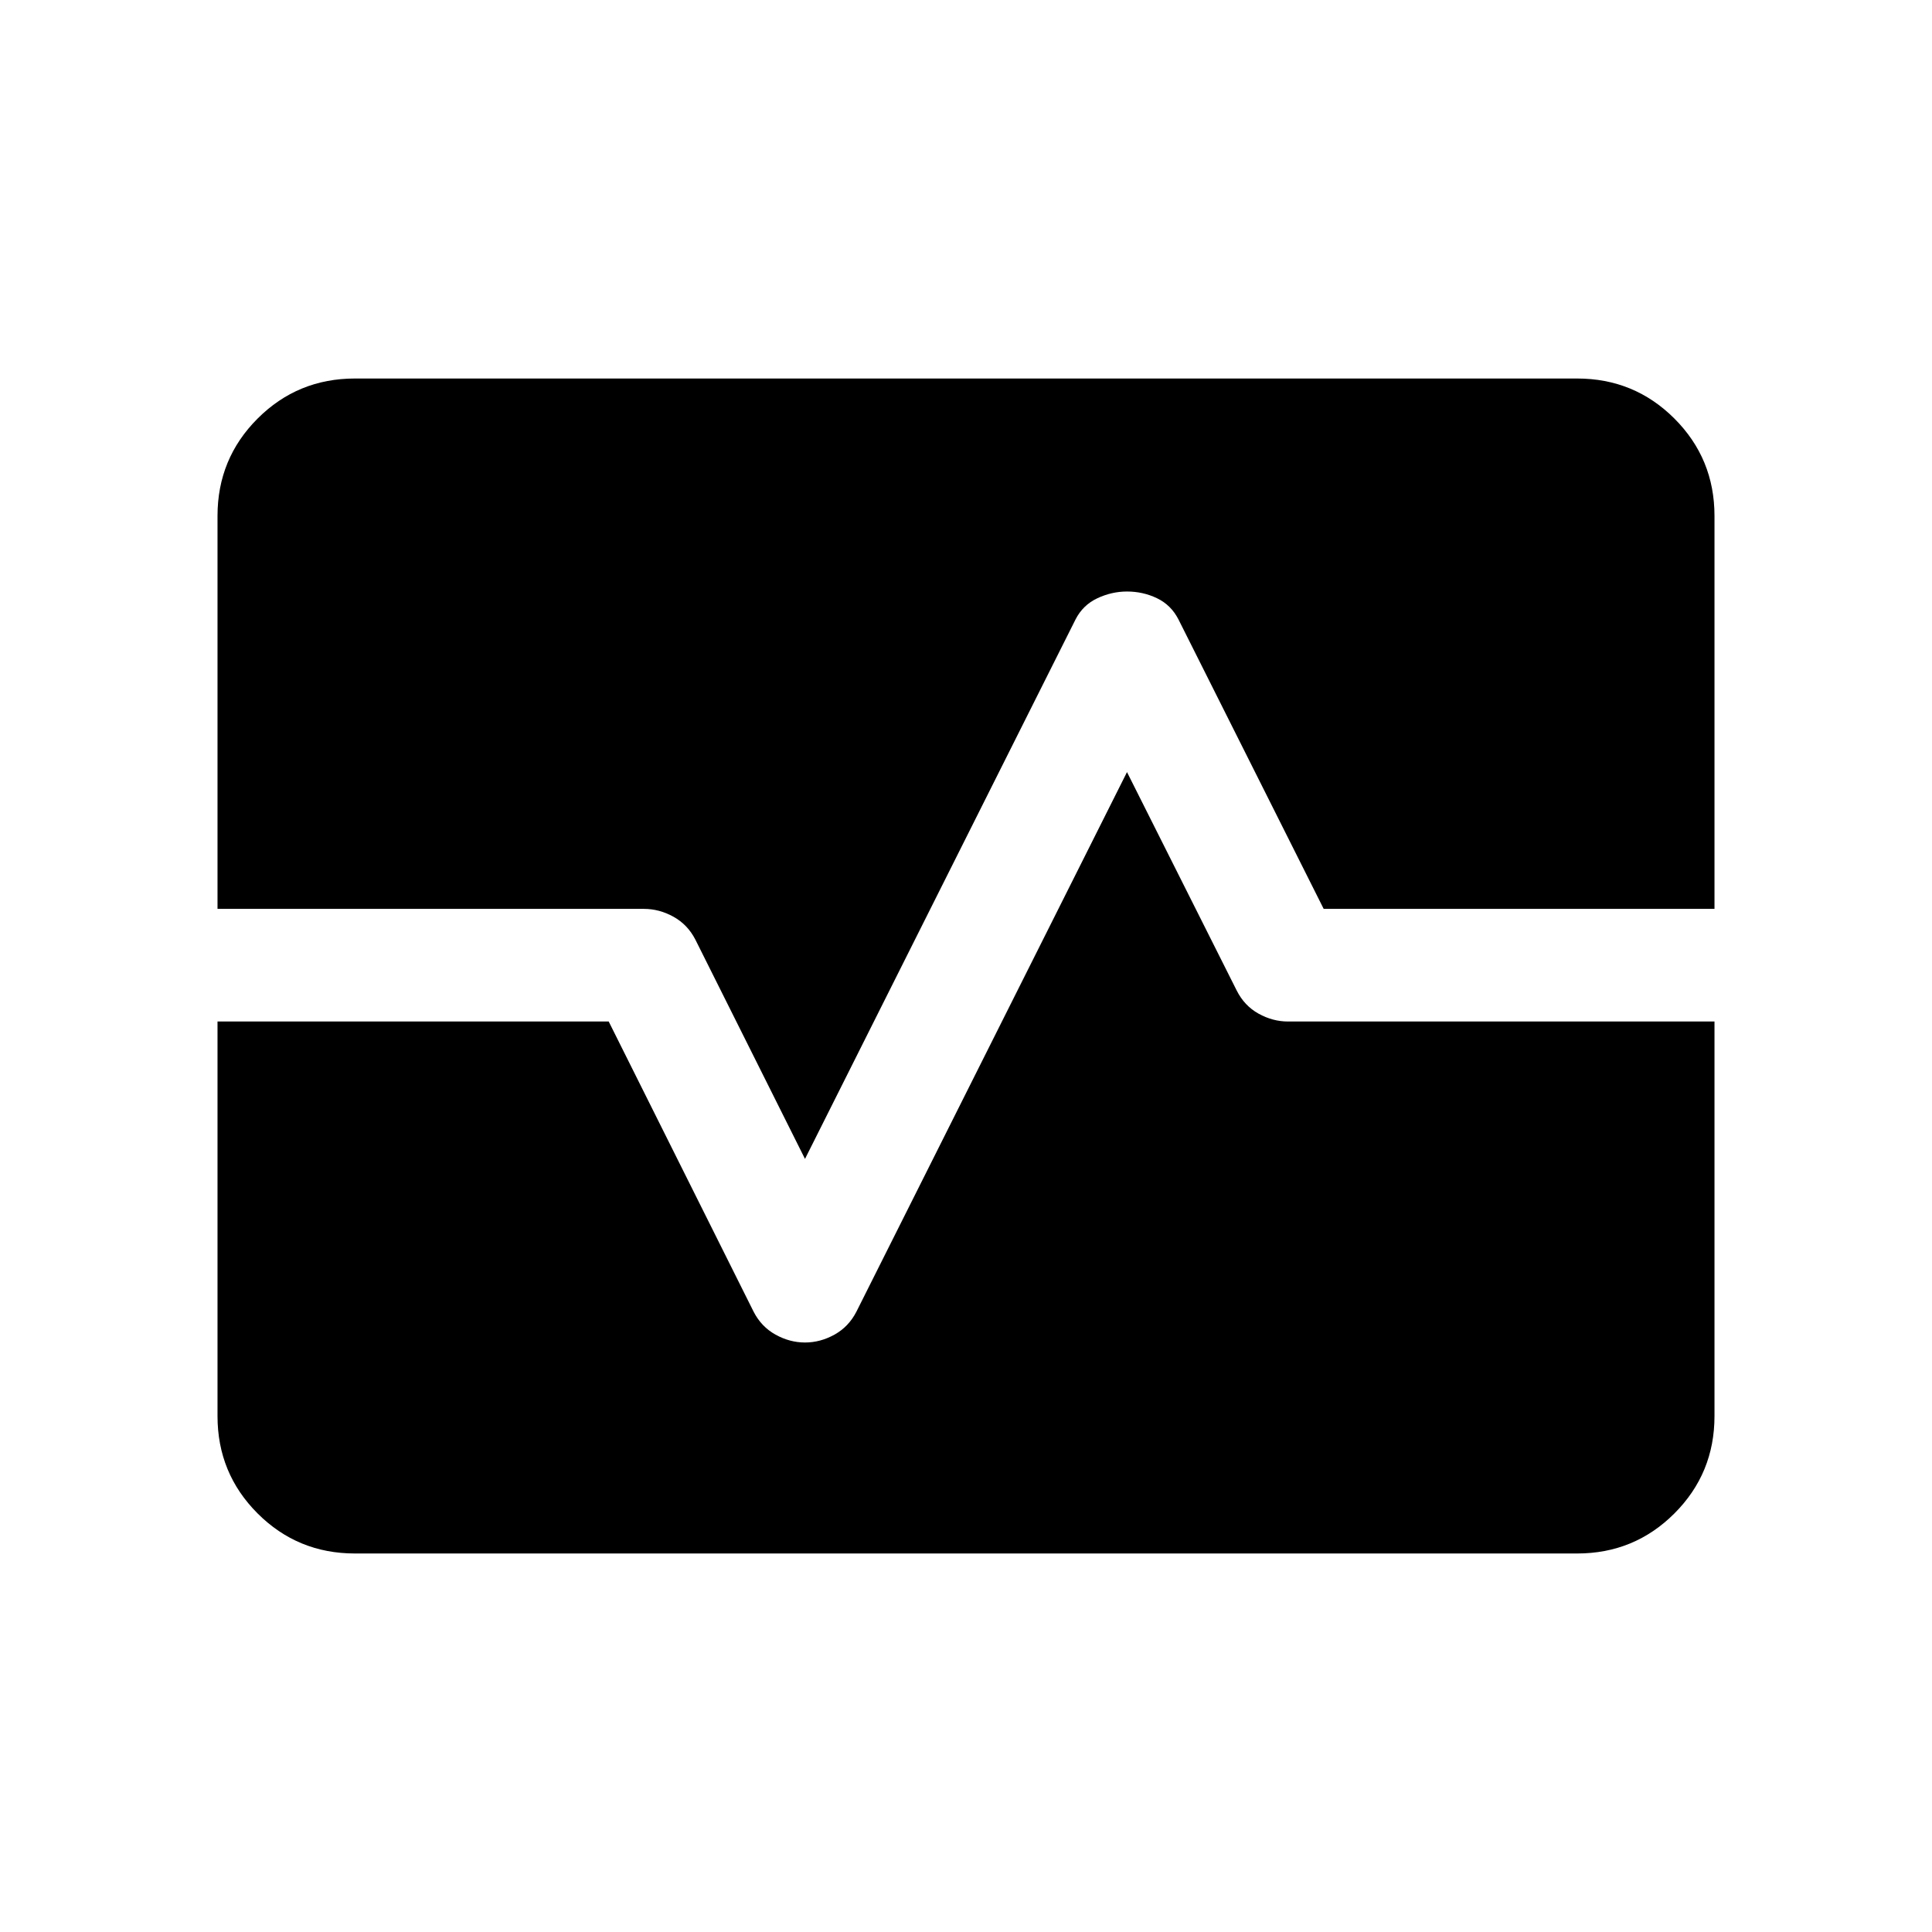 <svg xmlns="http://www.w3.org/2000/svg" height="24" viewBox="0 -960 960 960" width="24"><path d="M176.35-188.08q-28.44 0-48.36-19.91-19.91-19.92-19.91-48.36v-196.07h194.38l72 144.19q3.85 7.5 10.9 11.4 7.04 3.91 14.64 3.91 7.6 0 14.64-3.91 7.05-3.9 10.9-11.4L560-576.35l54.46 108.43q3.85 7.69 10.9 11.59 7.04 3.91 14.64 3.91h211.92v196.07q0 28.44-19.91 48.36-19.92 19.91-48.36 19.91h-607.3Zm-68.27-320.3v-195.27q0-28.44 19.91-48.36 19.92-19.91 48.36-19.91h607.3q28.44 0 48.36 19.91 19.91 19.92 19.91 48.36v195.27H657.73l-72.19-143.89q-3.66-7.11-10.61-10.46-6.95-3.35-14.93-3.35-7.6 0-14.74 3.35-7.14 3.35-10.8 10.46L400-384.15l-54.46-108.93q-3.85-7.5-10.9-11.4-7.04-3.9-14.64-3.9H108.08Z"/></svg>
